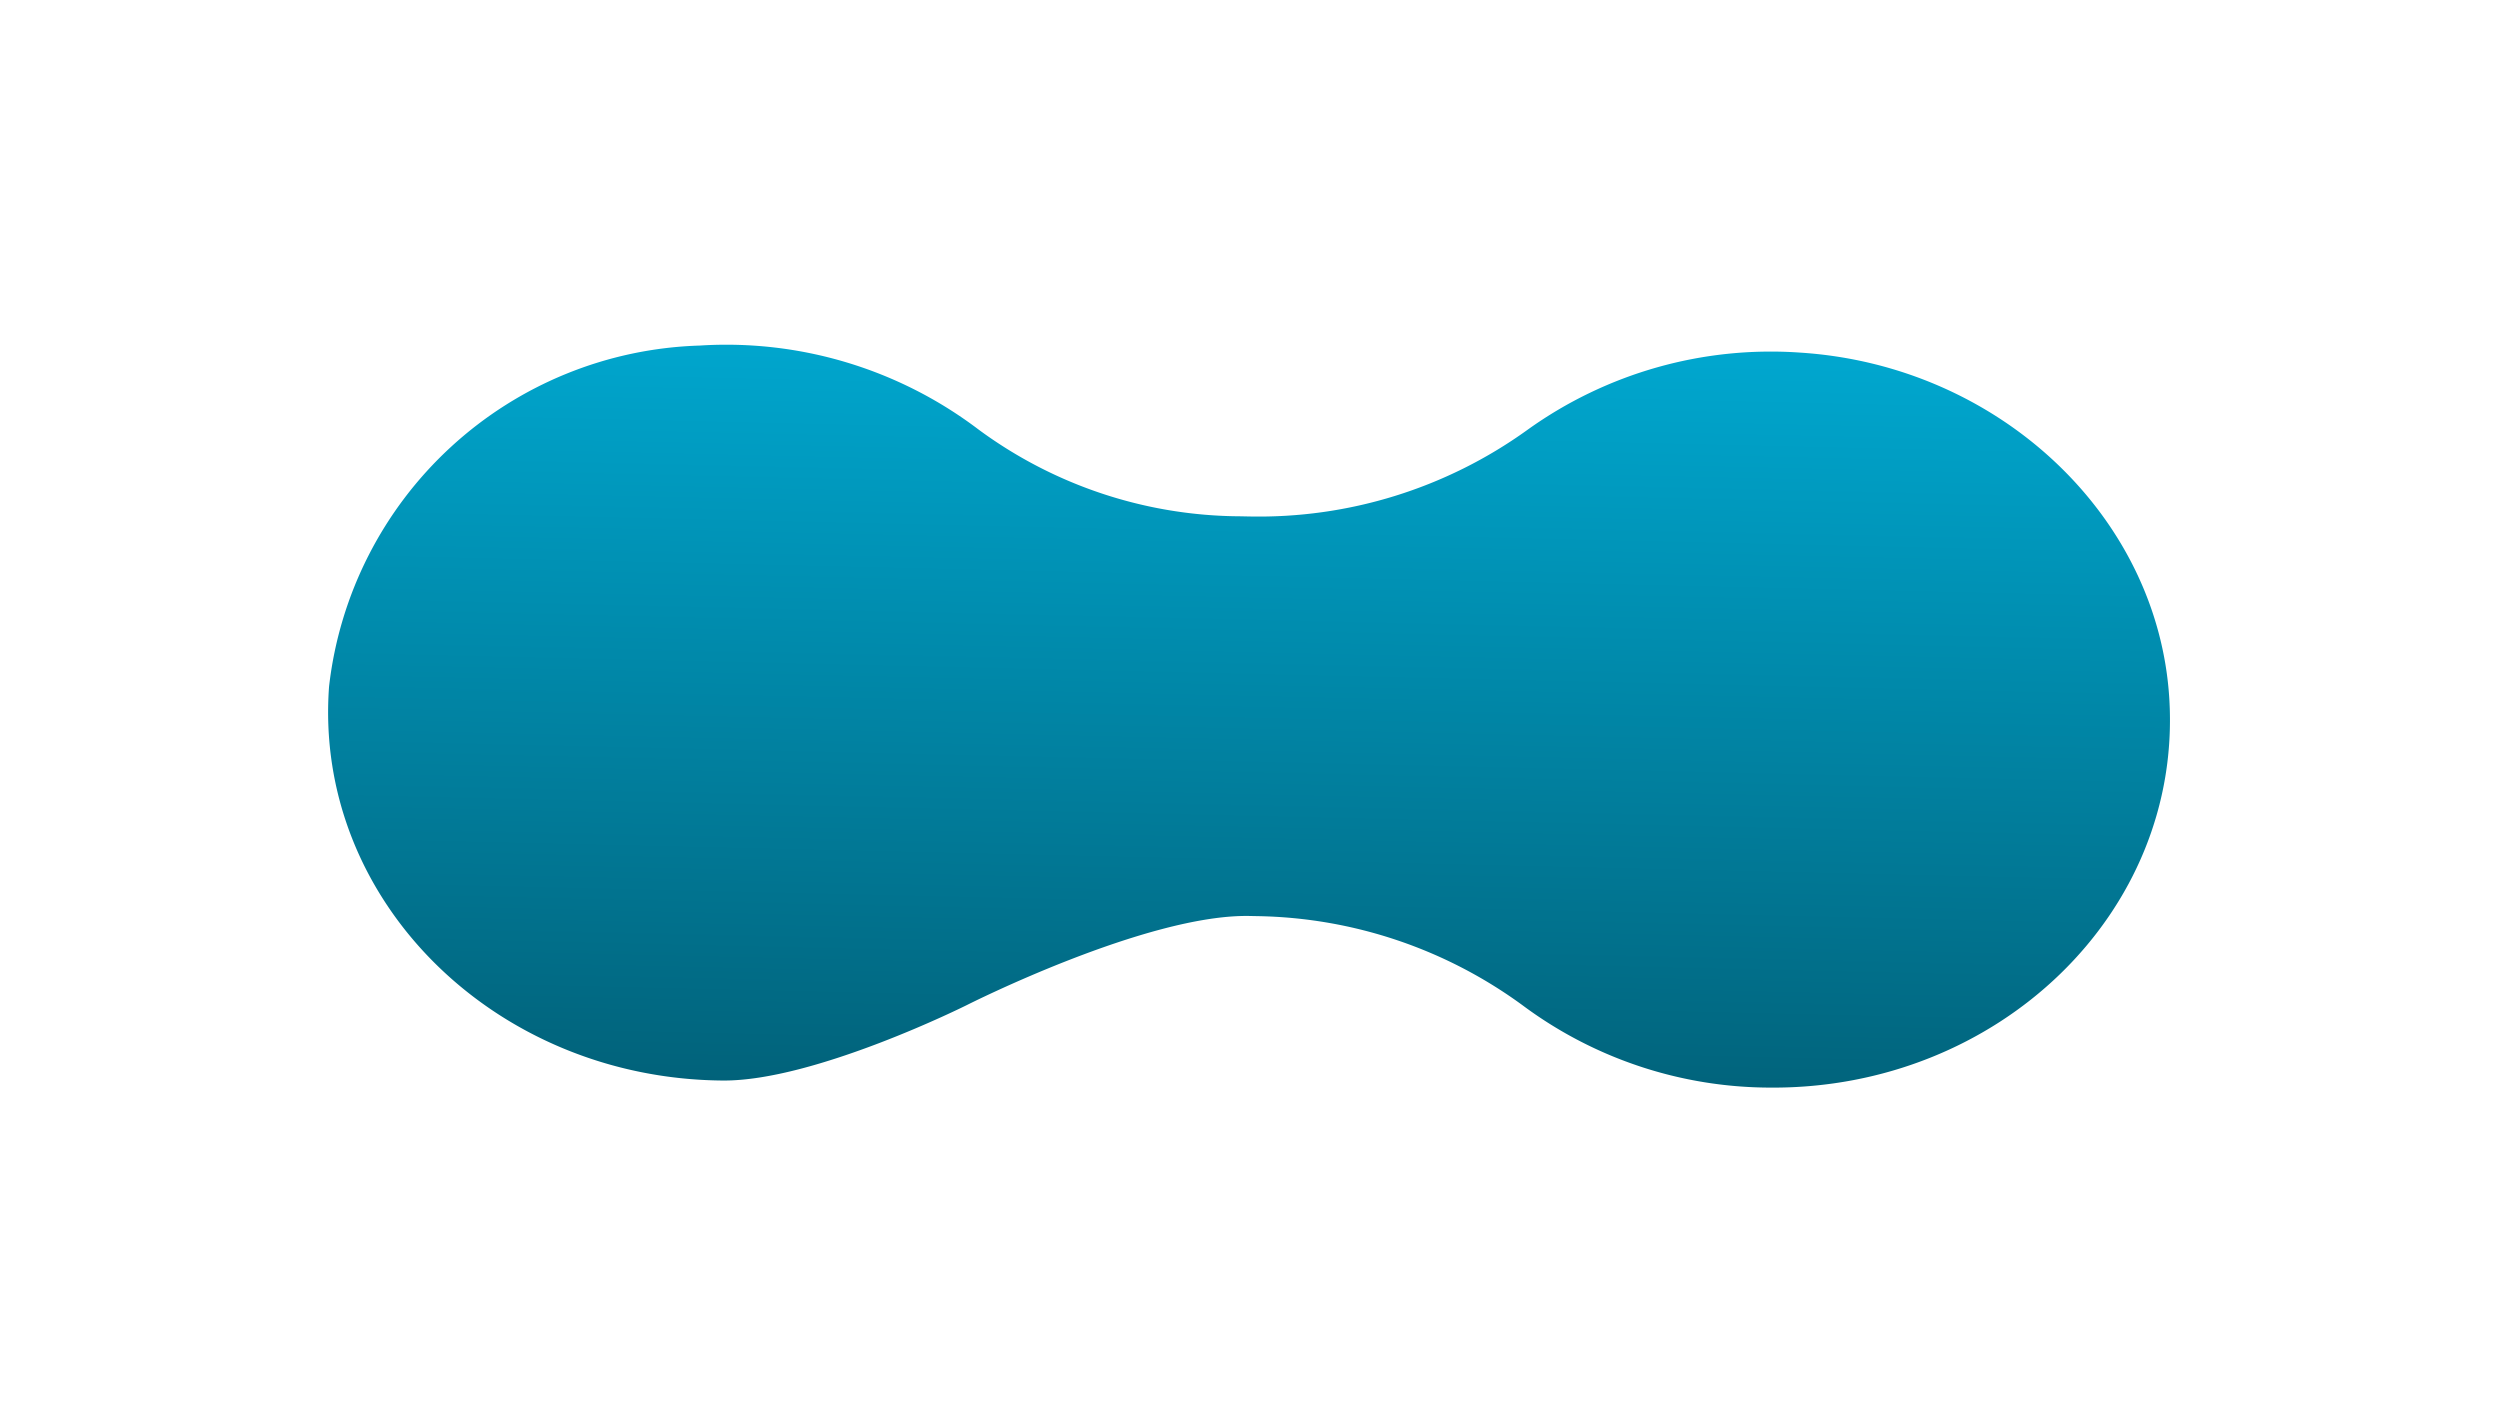 <svg xmlns="http://www.w3.org/2000/svg" xmlns:xlink="http://www.w3.org/1999/xlink" width="58.066" height="33.154" viewBox="0 0 58.066 33.154">
  <defs>
    <linearGradient id="linear-gradient" x1="0.5" x2="0.5" y2="1" gradientUnits="objectBoundingBox">
      <stop offset="0" stop-color="#00a7cf"/>
      <stop offset="1" stop-color="#01627a"/>
    </linearGradient>
    <filter id="Контур_20278" x="0" y="0" width="58.066" height="33.154" filterUnits="userSpaceOnUse">
      <feOffset dx="1" dy="5" input="SourceAlpha"/>
      <feGaussianBlur stdDeviation="2.5" result="blur"/>
      <feFlood flood-opacity="0.161"/>
      <feComposite operator="in" in2="blur"/>
      <feComposite in="SourceGraphic"/>
    </filter>
  </defs>
  <g transform="matrix(1, 0, 0, 1, 0, 0)" filter="url(#Контур_20278)">
    <path id="Контур_20278-2" data-name="Контур 20278" d="M34.019.01A9.692,9.692,0,0,0,27.71,1.934,10.676,10.676,0,0,1,21.277,4.07H21.09a10.316,10.316,0,0,1-6.12-1.894A9.692,9.692,0,0,0,8.459.357,8.937,8.937,0,0,0,.012,8.443c-.267,4.97,4.04,9.038,9.332,8.967,2.128-.029,5.623-1.865,5.623-1.865s4.14-2.2,6.527-2.2h.188a10.717,10.717,0,0,1,6.226,1.974,9.656,9.656,0,0,0,5.752,1.769c5.29-.071,9.484-4.251,9.083-9.21C42.4,3.625,38.614.215,34.019.01Z" transform="matrix(1, 0.02, -0.02, 1, 6.8, 2.5)" fill="url(#linear-gradient)"/>
  </g>
</svg>

